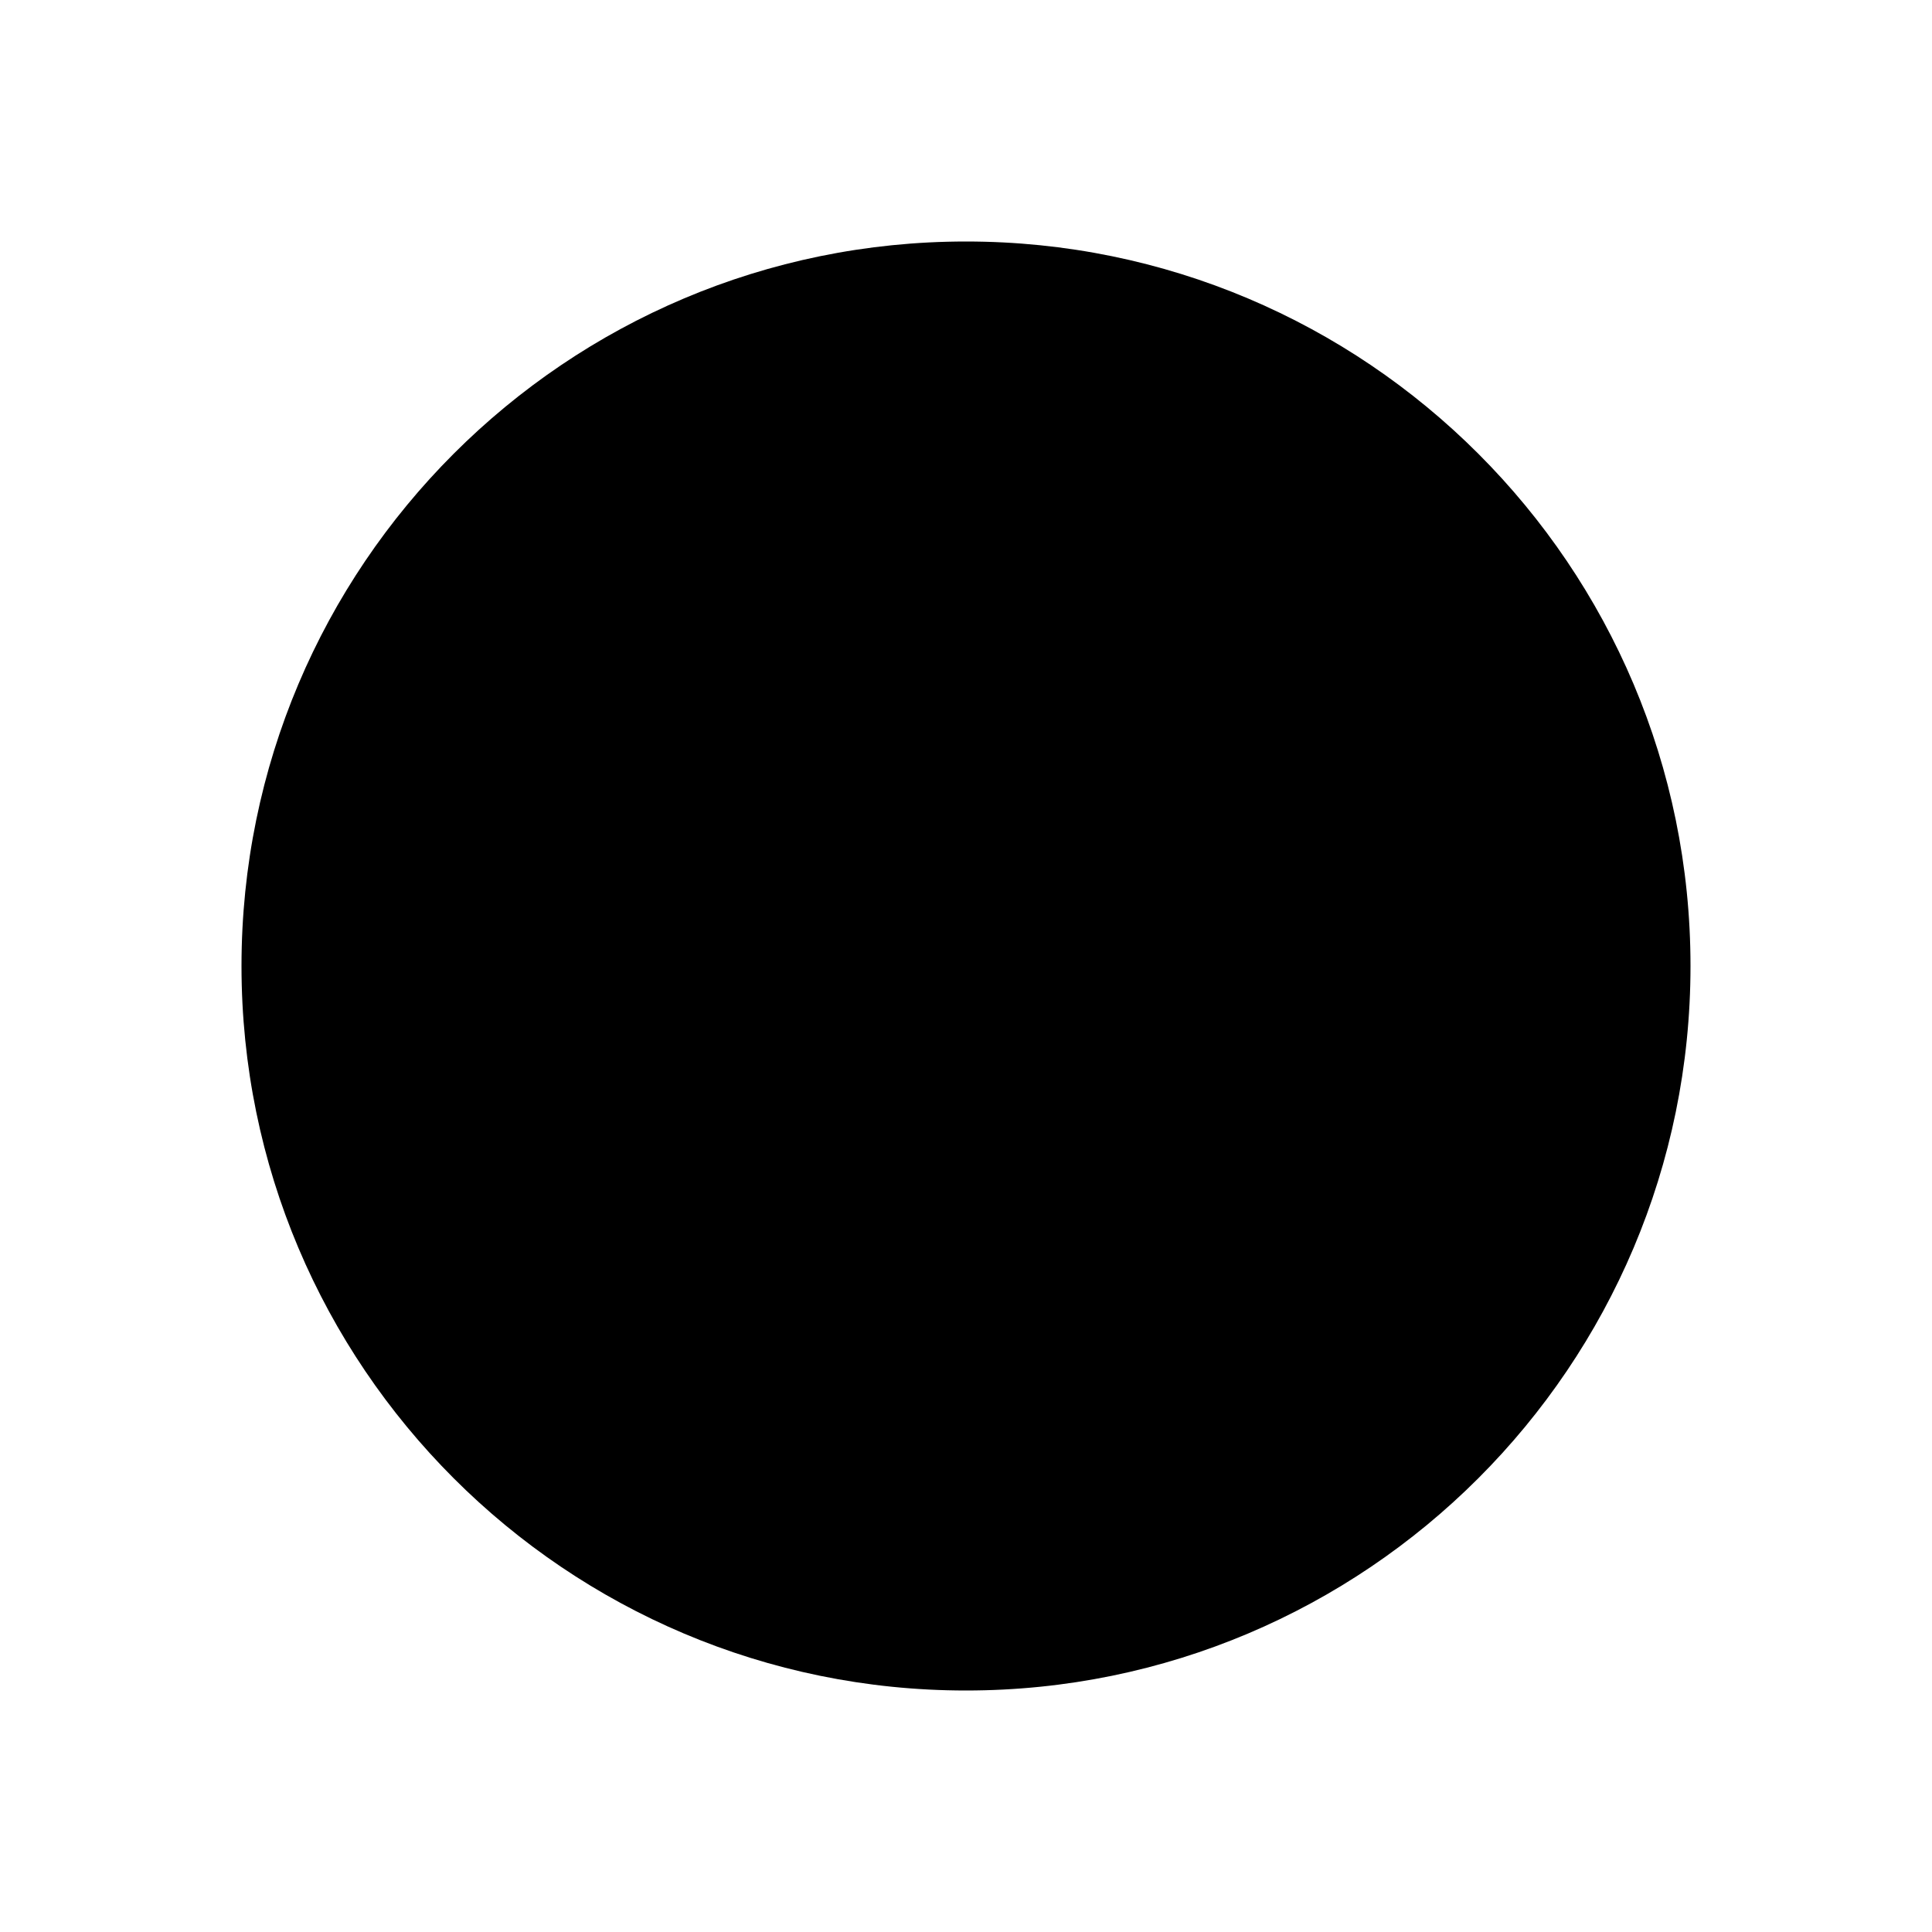 <svg viewBox="0 0 32 32" xmlns="http://www.w3.org/2000/svg">
<path d="M21.5 13L14.167 20L10.5 16.5" stroke-width="2" stroke-linecap="round" stroke-linejoin="round"/>
<path d="M16 28C22.627 28 28 22.627 28 16C28 9.373 22.627 4 16 4C9.373 4 4 9.373 4 16C4 22.627 9.373 28 16 28Z" stroke-width="2" stroke-linecap="round" stroke-linejoin="round"/>
</svg>
